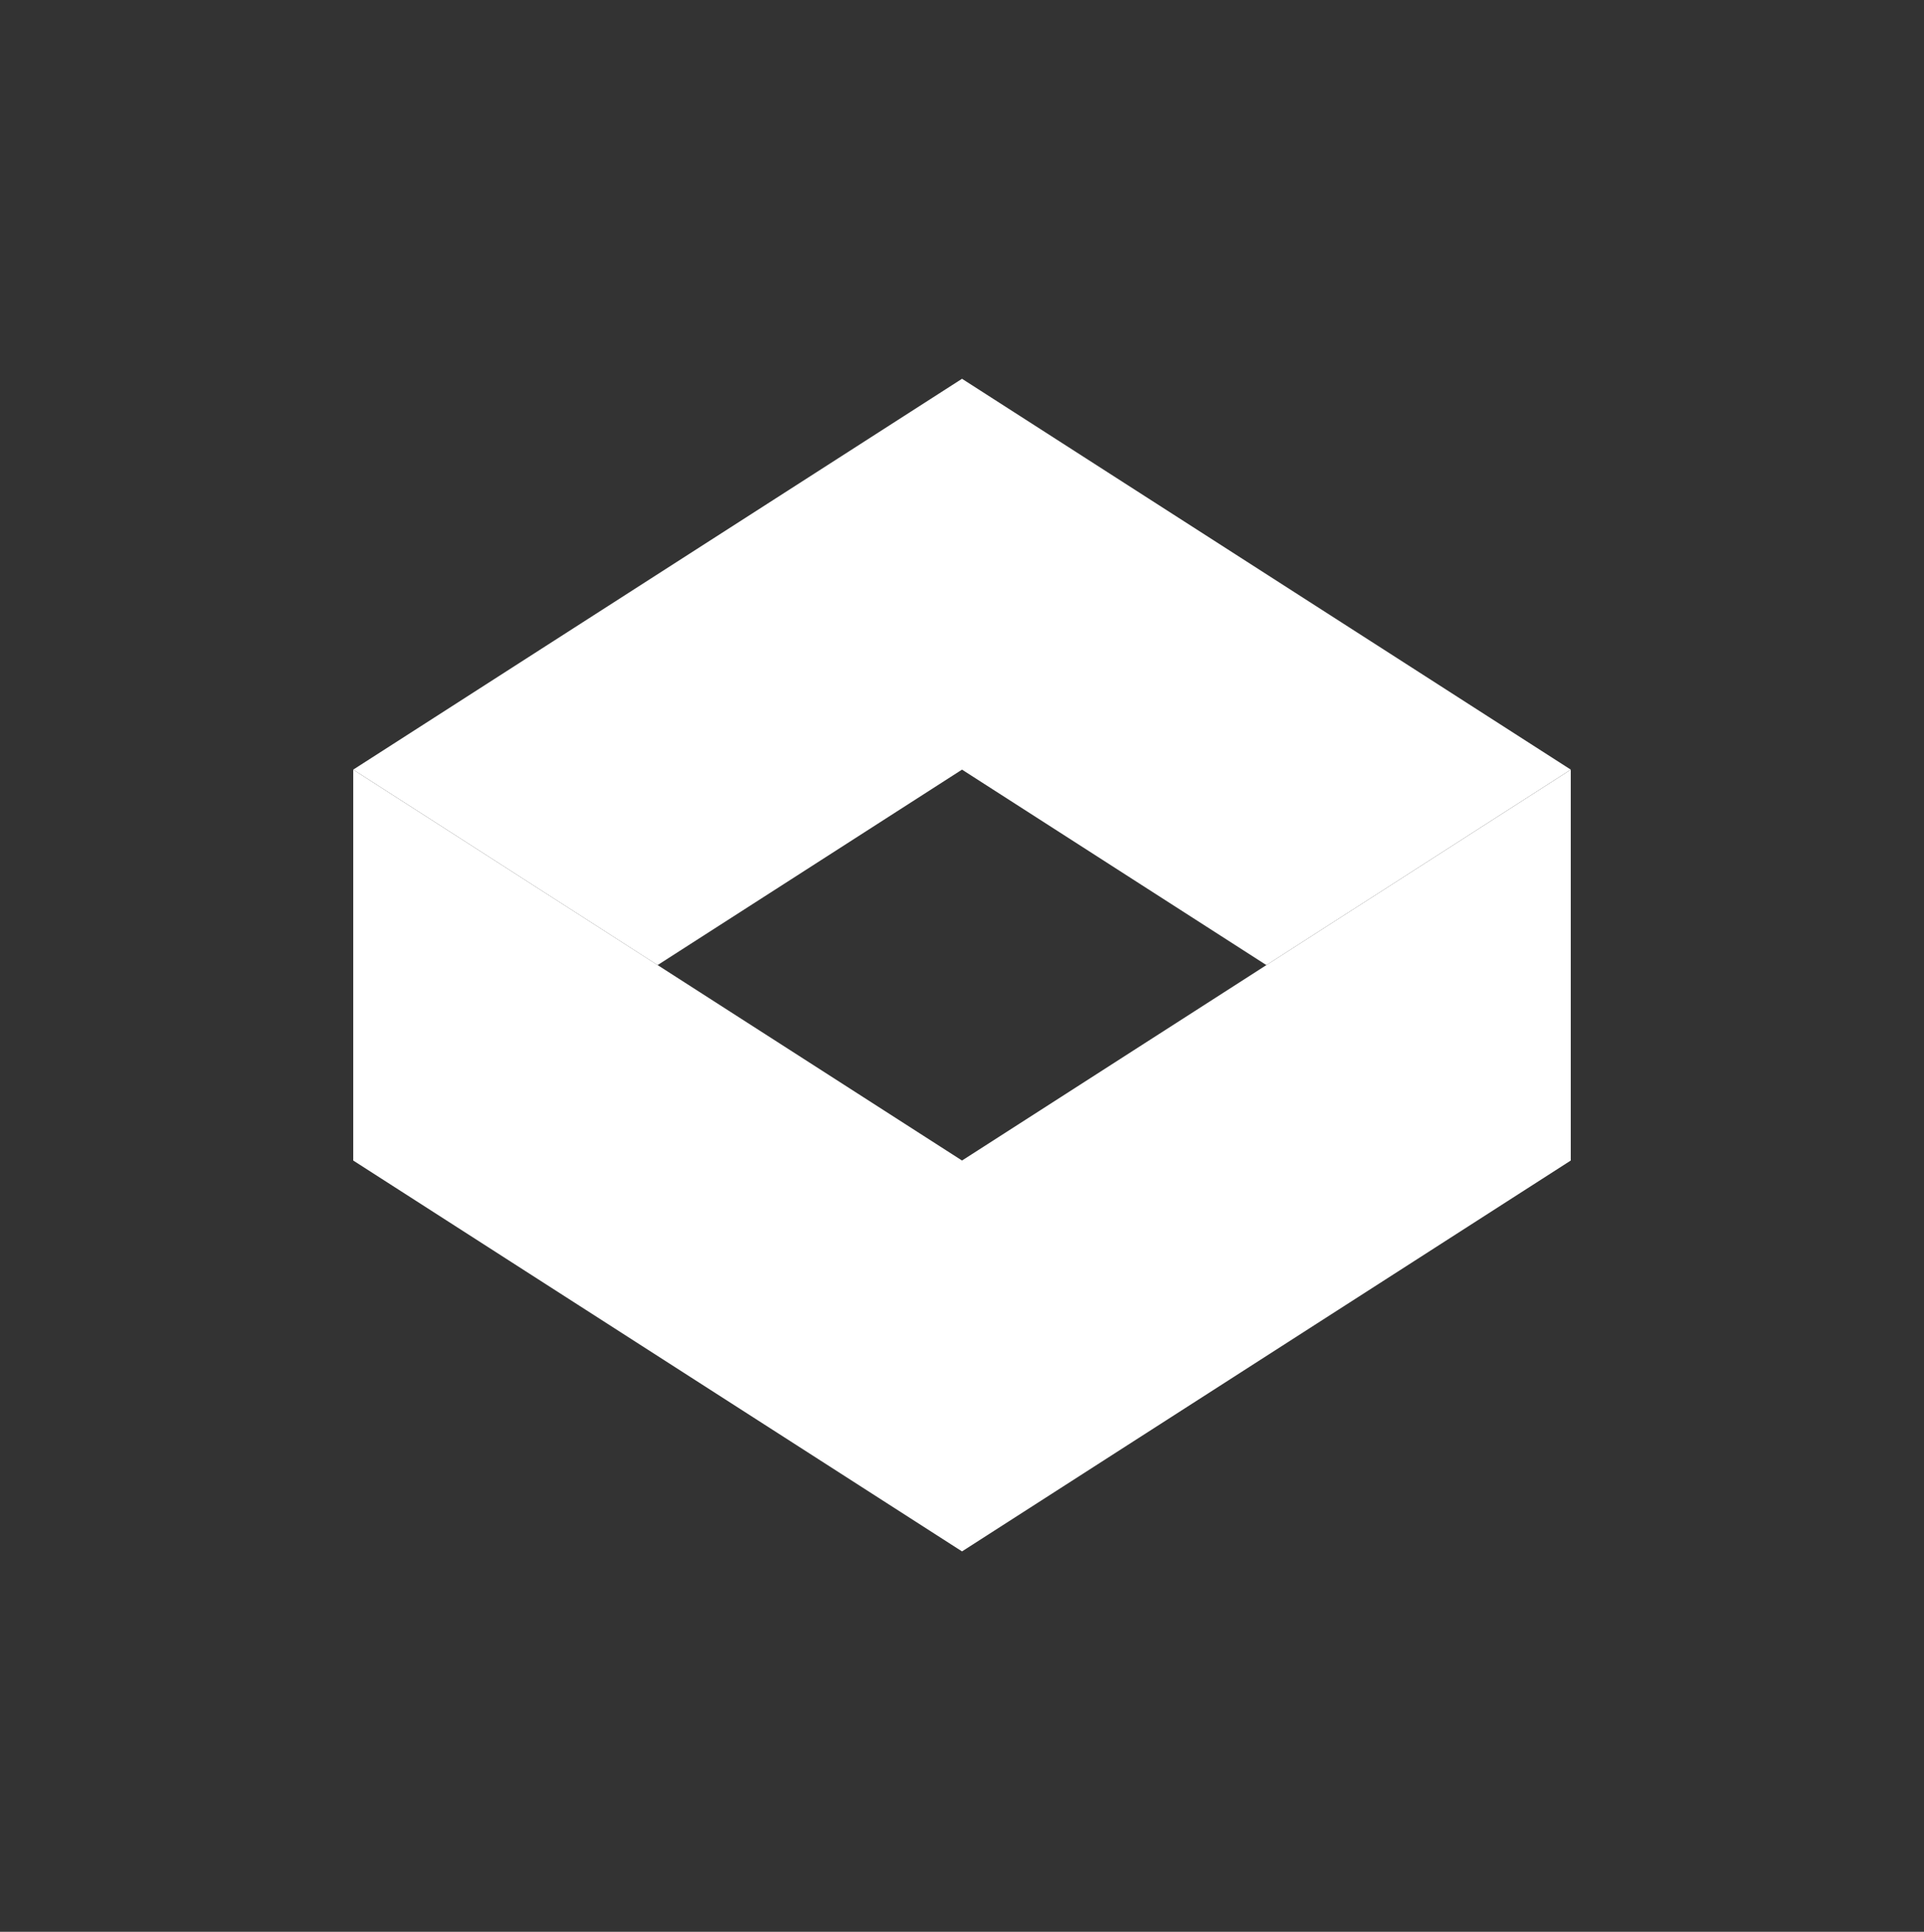<svg width="256" height="257" viewBox="0 0 256 257" fill="none" xmlns="http://www.w3.org/2000/svg">
<rect x="0" y="0" width="256" height="257" fill="#333333" stroke="none"/>
<path d="M128.003 50.391L47 102.387L87.499 128.391L128.003 102.387L168.501 128.391L209 102.387L128.003 50.391Z" fill="white"/>
<path d="M209 102.391L128.003 154.391L47 102.391V154.391L128.003 206.391L209 154.391V102.391Z" fill="white"/>
</svg>

